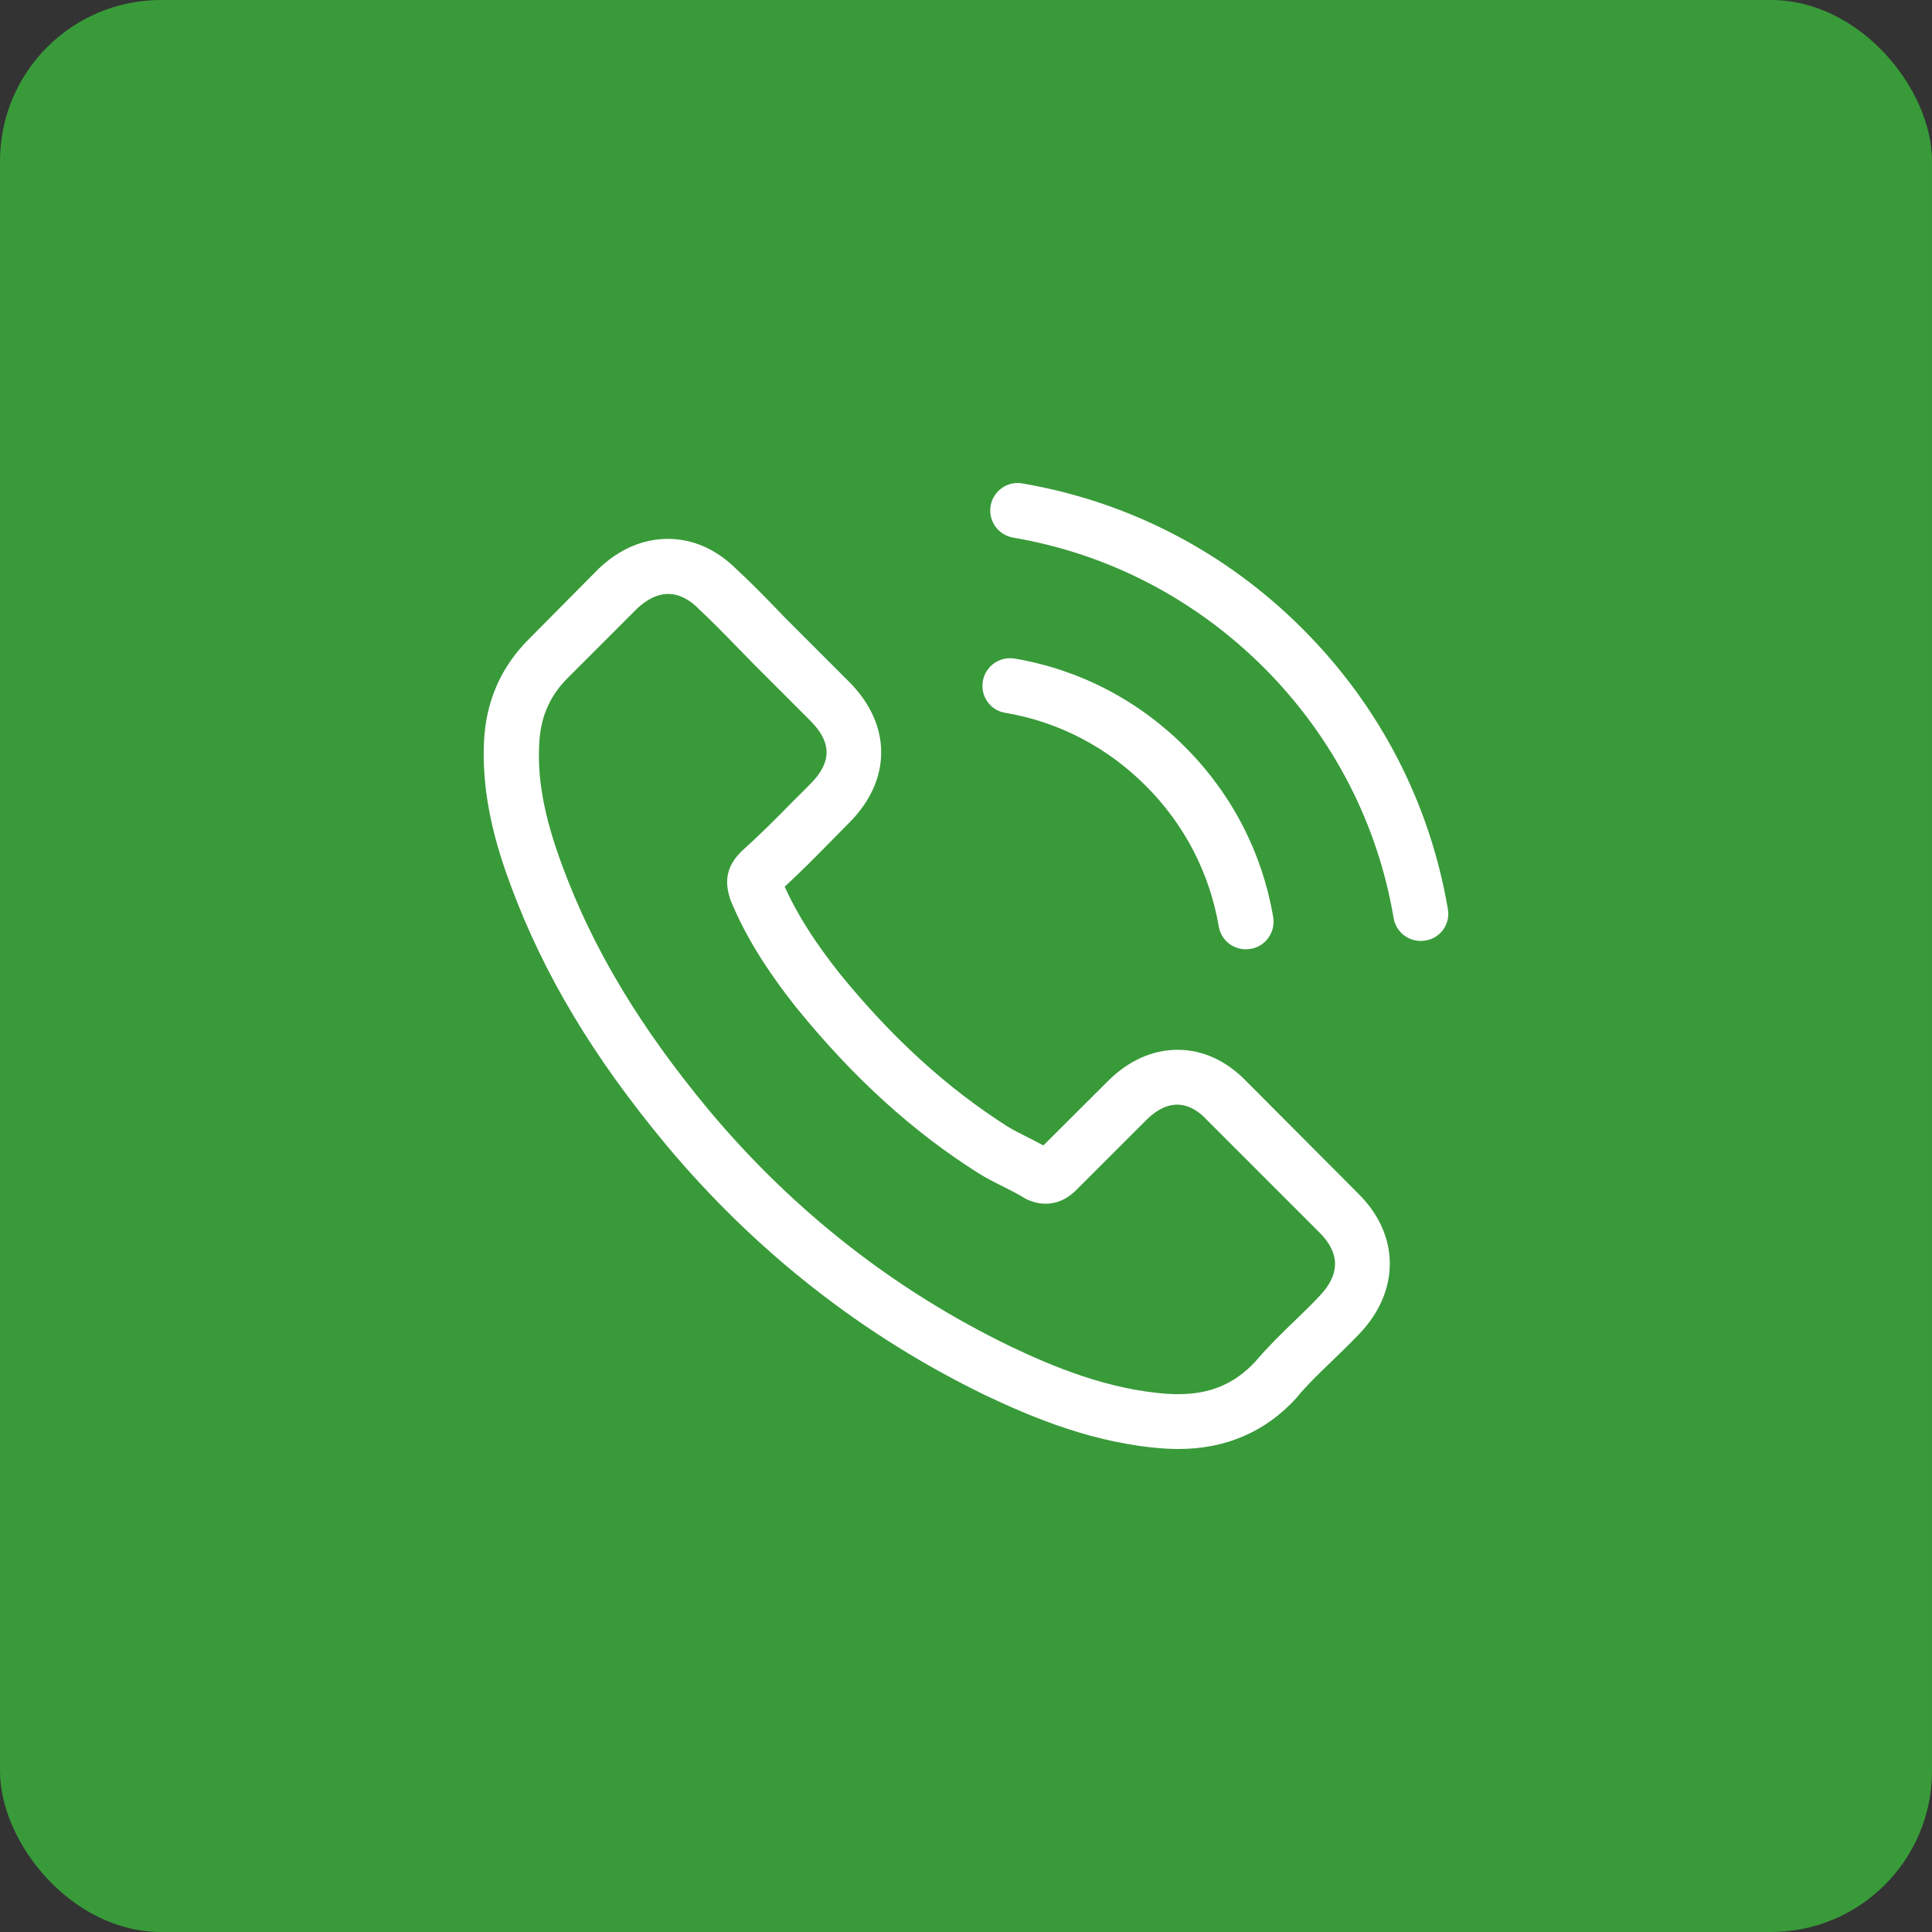 <svg width="48" height="48" viewBox="0 0 48 48" fill="none" xmlns="http://www.w3.org/2000/svg">
<rect x="0" y="0" width="48" height="48" fill="#333333" stroke="none"/>
<rect width="48" height="48" rx="4" fill="#399A3A"/>
<g clip-path="url(#clip0_41_909)">
<path d="M30.968 26.867C30.476 26.355 29.884 26.082 29.256 26.082C28.633 26.082 28.035 26.351 27.523 26.862L25.923 28.458C25.791 28.387 25.659 28.321 25.533 28.255C25.35 28.164 25.178 28.078 25.031 27.987C23.532 27.034 22.169 25.793 20.862 24.188C20.229 23.387 19.804 22.713 19.495 22.03C19.91 21.65 20.295 21.255 20.67 20.875C20.812 20.733 20.953 20.586 21.095 20.444C22.159 19.381 22.159 18.003 21.095 16.939L19.712 15.556C19.555 15.399 19.393 15.237 19.241 15.075C18.937 14.761 18.618 14.437 18.289 14.133C17.798 13.646 17.21 13.388 16.592 13.388C15.974 13.388 15.377 13.646 14.87 14.133C14.865 14.138 14.865 14.138 14.86 14.143L13.138 15.88C12.489 16.529 12.12 17.319 12.038 18.236C11.917 19.715 12.352 21.093 12.687 21.994C13.507 24.208 14.733 26.259 16.562 28.458C18.78 31.107 21.45 33.199 24.499 34.673C25.664 35.225 27.219 35.878 28.957 35.99C29.063 35.995 29.174 36 29.276 36C30.446 36 31.429 35.58 32.199 34.744C32.204 34.734 32.214 34.729 32.219 34.718C32.482 34.399 32.786 34.111 33.105 33.802C33.323 33.594 33.546 33.376 33.764 33.148C34.265 32.627 34.529 32.019 34.529 31.396C34.529 30.767 34.26 30.165 33.749 29.658L30.968 26.867ZM32.781 32.201C32.776 32.201 32.776 32.206 32.781 32.201C32.584 32.414 32.381 32.606 32.163 32.819C31.834 33.133 31.5 33.462 31.186 33.832C30.674 34.379 30.071 34.637 29.281 34.637C29.205 34.637 29.124 34.637 29.048 34.632C27.544 34.536 26.145 33.949 25.097 33.447C22.23 32.059 19.712 30.089 17.62 27.591C15.893 25.51 14.738 23.585 13.973 21.518C13.502 20.257 13.33 19.274 13.406 18.347C13.457 17.755 13.685 17.263 14.105 16.843L15.832 15.116C16.081 14.883 16.344 14.756 16.602 14.756C16.921 14.756 17.18 14.948 17.342 15.11C17.347 15.116 17.352 15.121 17.357 15.126C17.666 15.414 17.96 15.713 18.269 16.032C18.426 16.194 18.588 16.357 18.75 16.524L20.133 17.907C20.67 18.443 20.67 18.94 20.133 19.477C19.986 19.624 19.844 19.771 19.697 19.912C19.272 20.348 18.866 20.753 18.426 21.148C18.416 21.159 18.406 21.163 18.401 21.174C17.965 21.609 18.046 22.035 18.137 22.323C18.142 22.339 18.147 22.354 18.152 22.369C18.512 23.24 19.018 24.061 19.788 25.039L19.794 25.044C21.192 26.766 22.666 28.108 24.291 29.136C24.499 29.268 24.712 29.375 24.915 29.476C25.097 29.567 25.269 29.653 25.416 29.744C25.436 29.754 25.457 29.77 25.477 29.78C25.649 29.866 25.811 29.906 25.978 29.906C26.399 29.906 26.662 29.643 26.748 29.557L28.481 27.825C28.653 27.652 28.926 27.445 29.245 27.445C29.559 27.445 29.818 27.642 29.975 27.814C29.98 27.819 29.98 27.819 29.985 27.825L32.776 30.616C33.298 31.132 33.298 31.664 32.781 32.201Z" fill="white"/>
<path d="M24.971 17.709C26.298 17.932 27.504 18.56 28.466 19.522C29.429 20.485 30.052 21.69 30.28 23.017C30.335 23.352 30.624 23.585 30.953 23.585C30.994 23.585 31.029 23.58 31.07 23.575C31.445 23.514 31.693 23.159 31.632 22.785C31.358 21.179 30.599 19.715 29.439 18.555C28.279 17.395 26.815 16.635 25.209 16.362C24.834 16.301 24.485 16.549 24.419 16.919C24.353 17.288 24.596 17.648 24.971 17.709Z" fill="white"/>
<path d="M35.972 22.587C35.522 19.943 34.275 17.537 32.361 15.622C30.446 13.707 28.04 12.461 25.396 12.01C25.026 11.945 24.677 12.198 24.611 12.568C24.55 12.943 24.798 13.292 25.173 13.358C27.533 13.758 29.686 14.877 31.398 16.584C33.11 18.297 34.225 20.449 34.625 22.81C34.681 23.144 34.969 23.377 35.299 23.377C35.339 23.377 35.375 23.372 35.415 23.367C35.785 23.311 36.038 22.957 35.972 22.587Z" fill="white"/>
</g>
<defs>
<clipPath id="clip0_41_909">
<rect width="24" height="24" fill="white" transform="translate(12 12)"/>
</clipPath>
</defs>
</svg>
